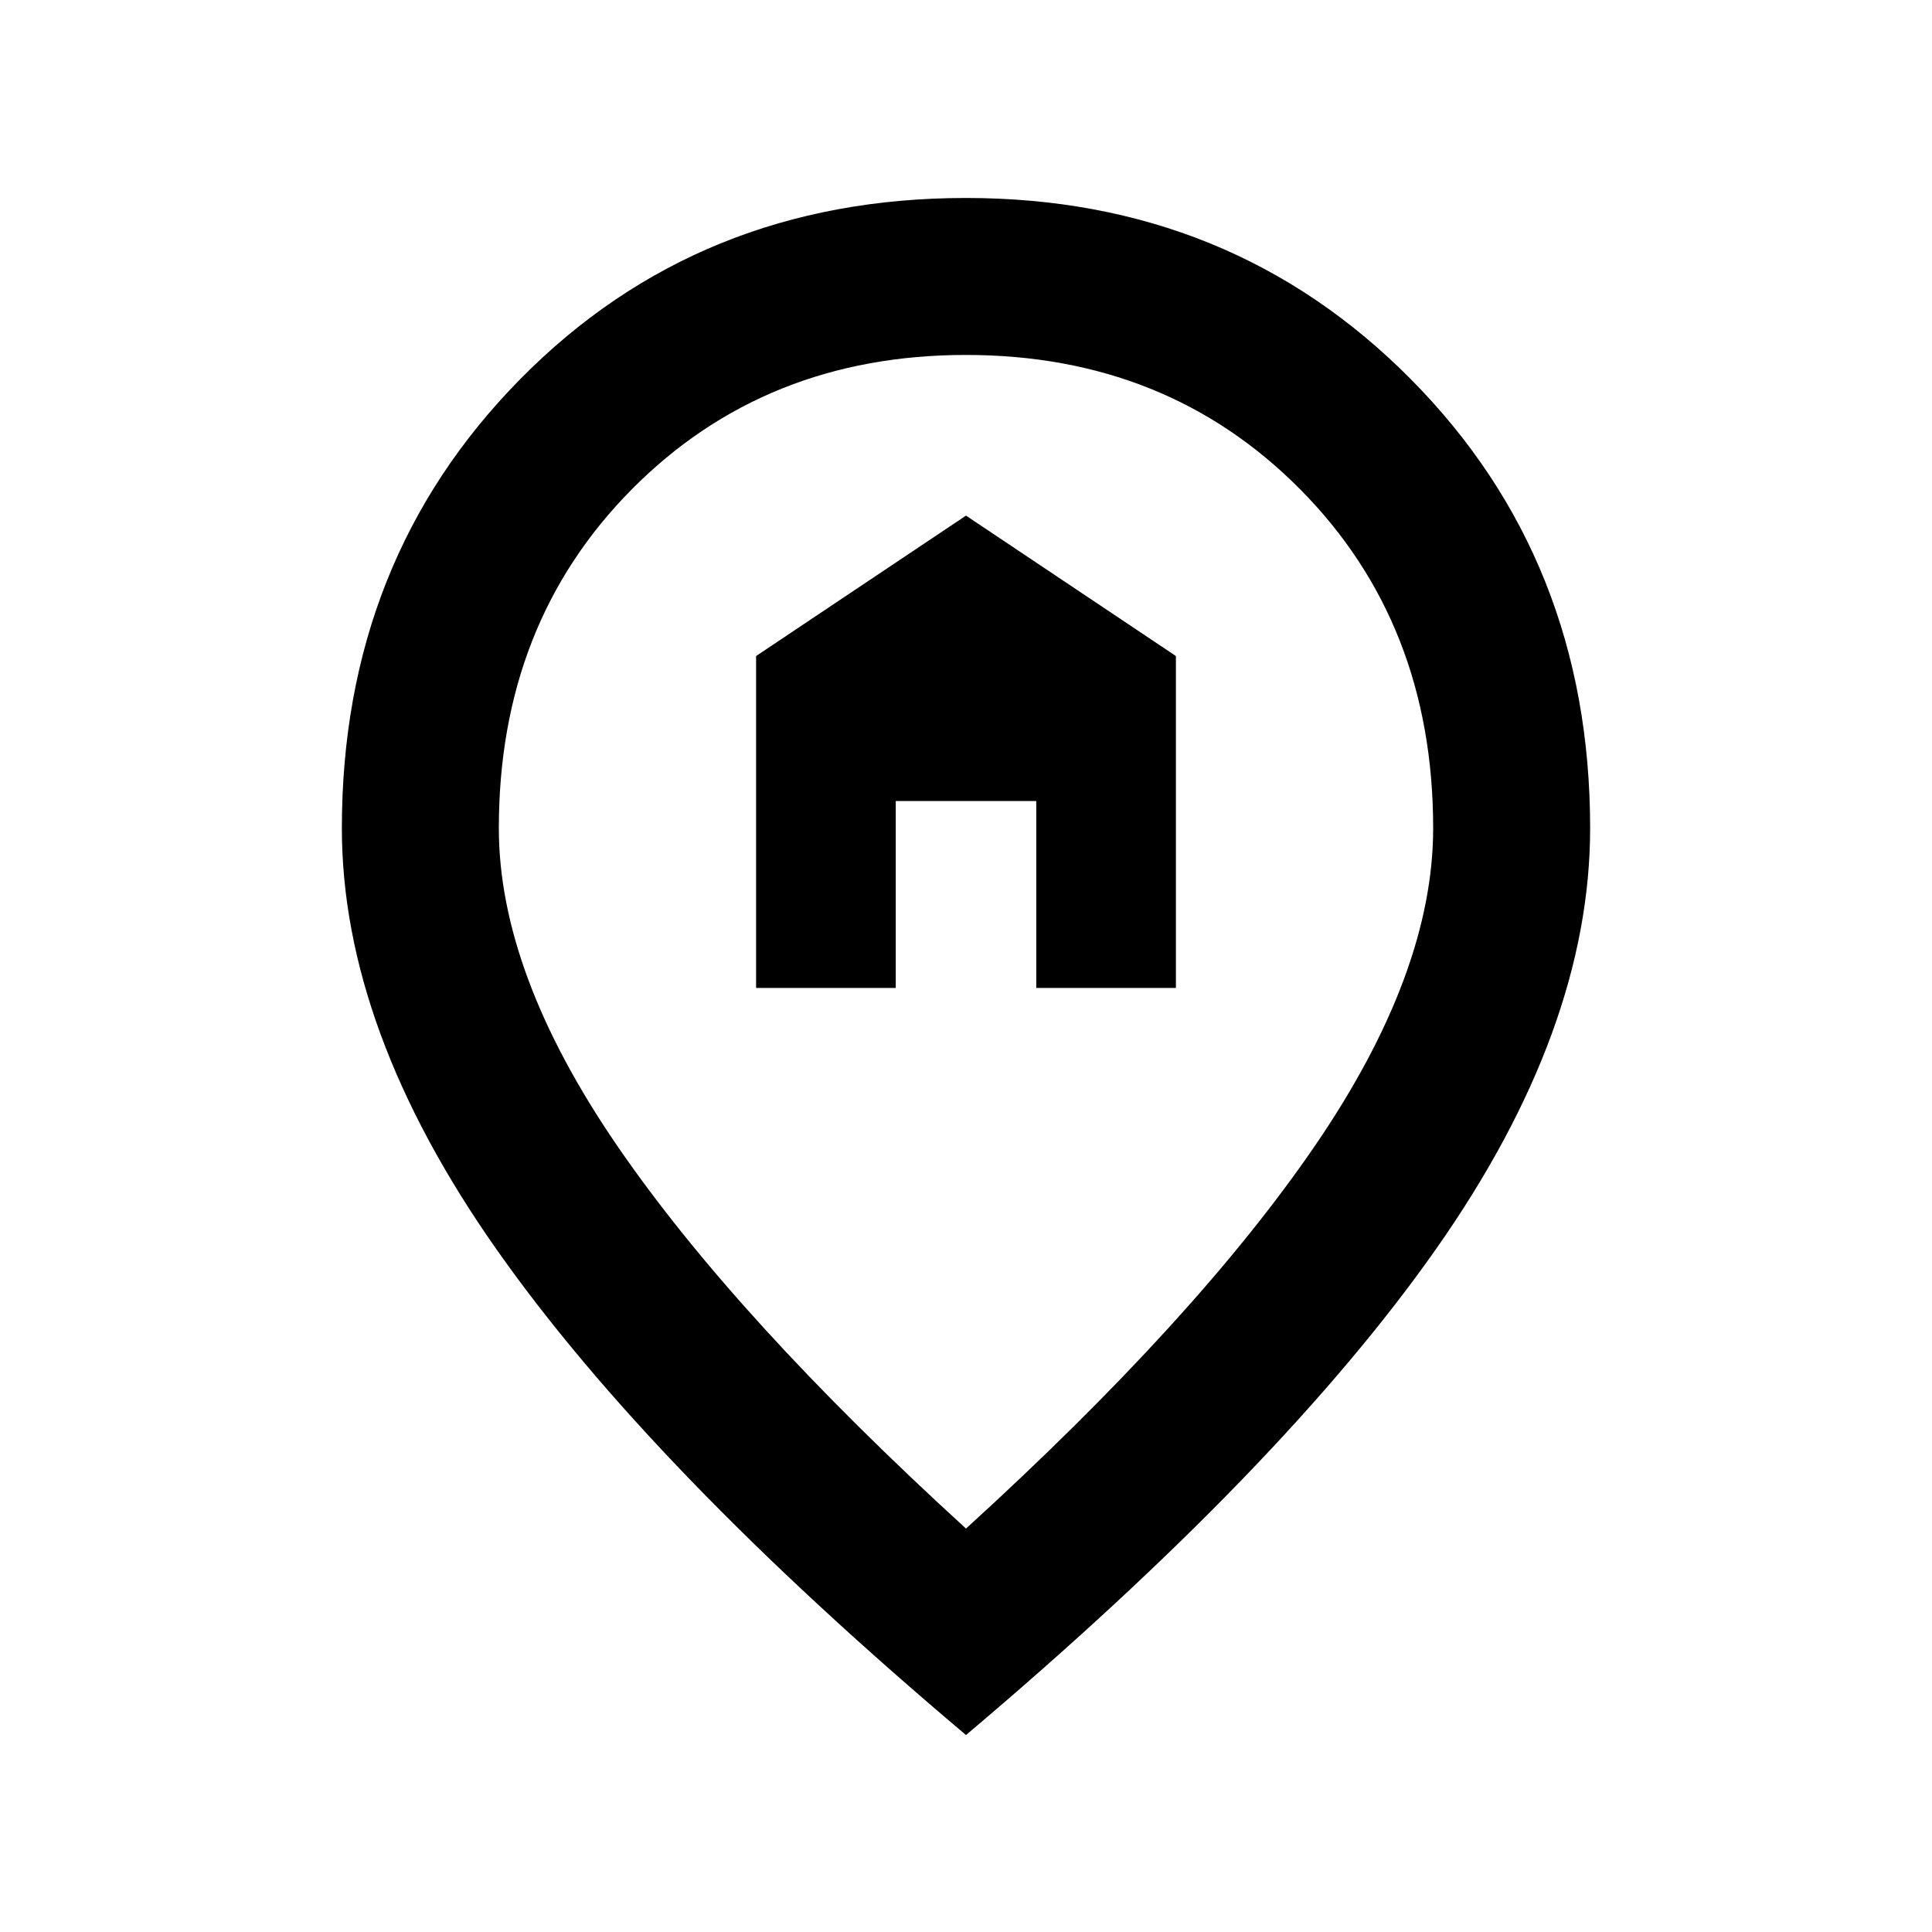 <svg xmlns="http://www.w3.org/2000/svg" height="20" viewBox="0 -960 960 960" width="20"><path d="M375.7-469.09h69.39v-92.87h69.82v92.87h69.39v-164.93L480-703.8l-104.3 69.78v164.93ZM480-200.46Q594.83-305.04 653.48-390.8q58.65-85.77 58.65-157.66 0-101.81-66.17-168.49t-165.97-66.68q-99.79 0-165.96 66.68-66.16 66.68-66.16 168.49 0 71.89 58.65 157.54Q365.17-305.28 480-200.46Zm0 102.59Q323.67-229.76 246.77-339.11q-76.9-109.35-76.9-209.35 0-133.28 88.7-223.22 88.7-89.95 221.43-89.95 131.73 0 220.93 89.95 89.2 89.94 89.2 223.22 0 100-76.4 208.85T480-97.87ZM480-552Z"/></svg>